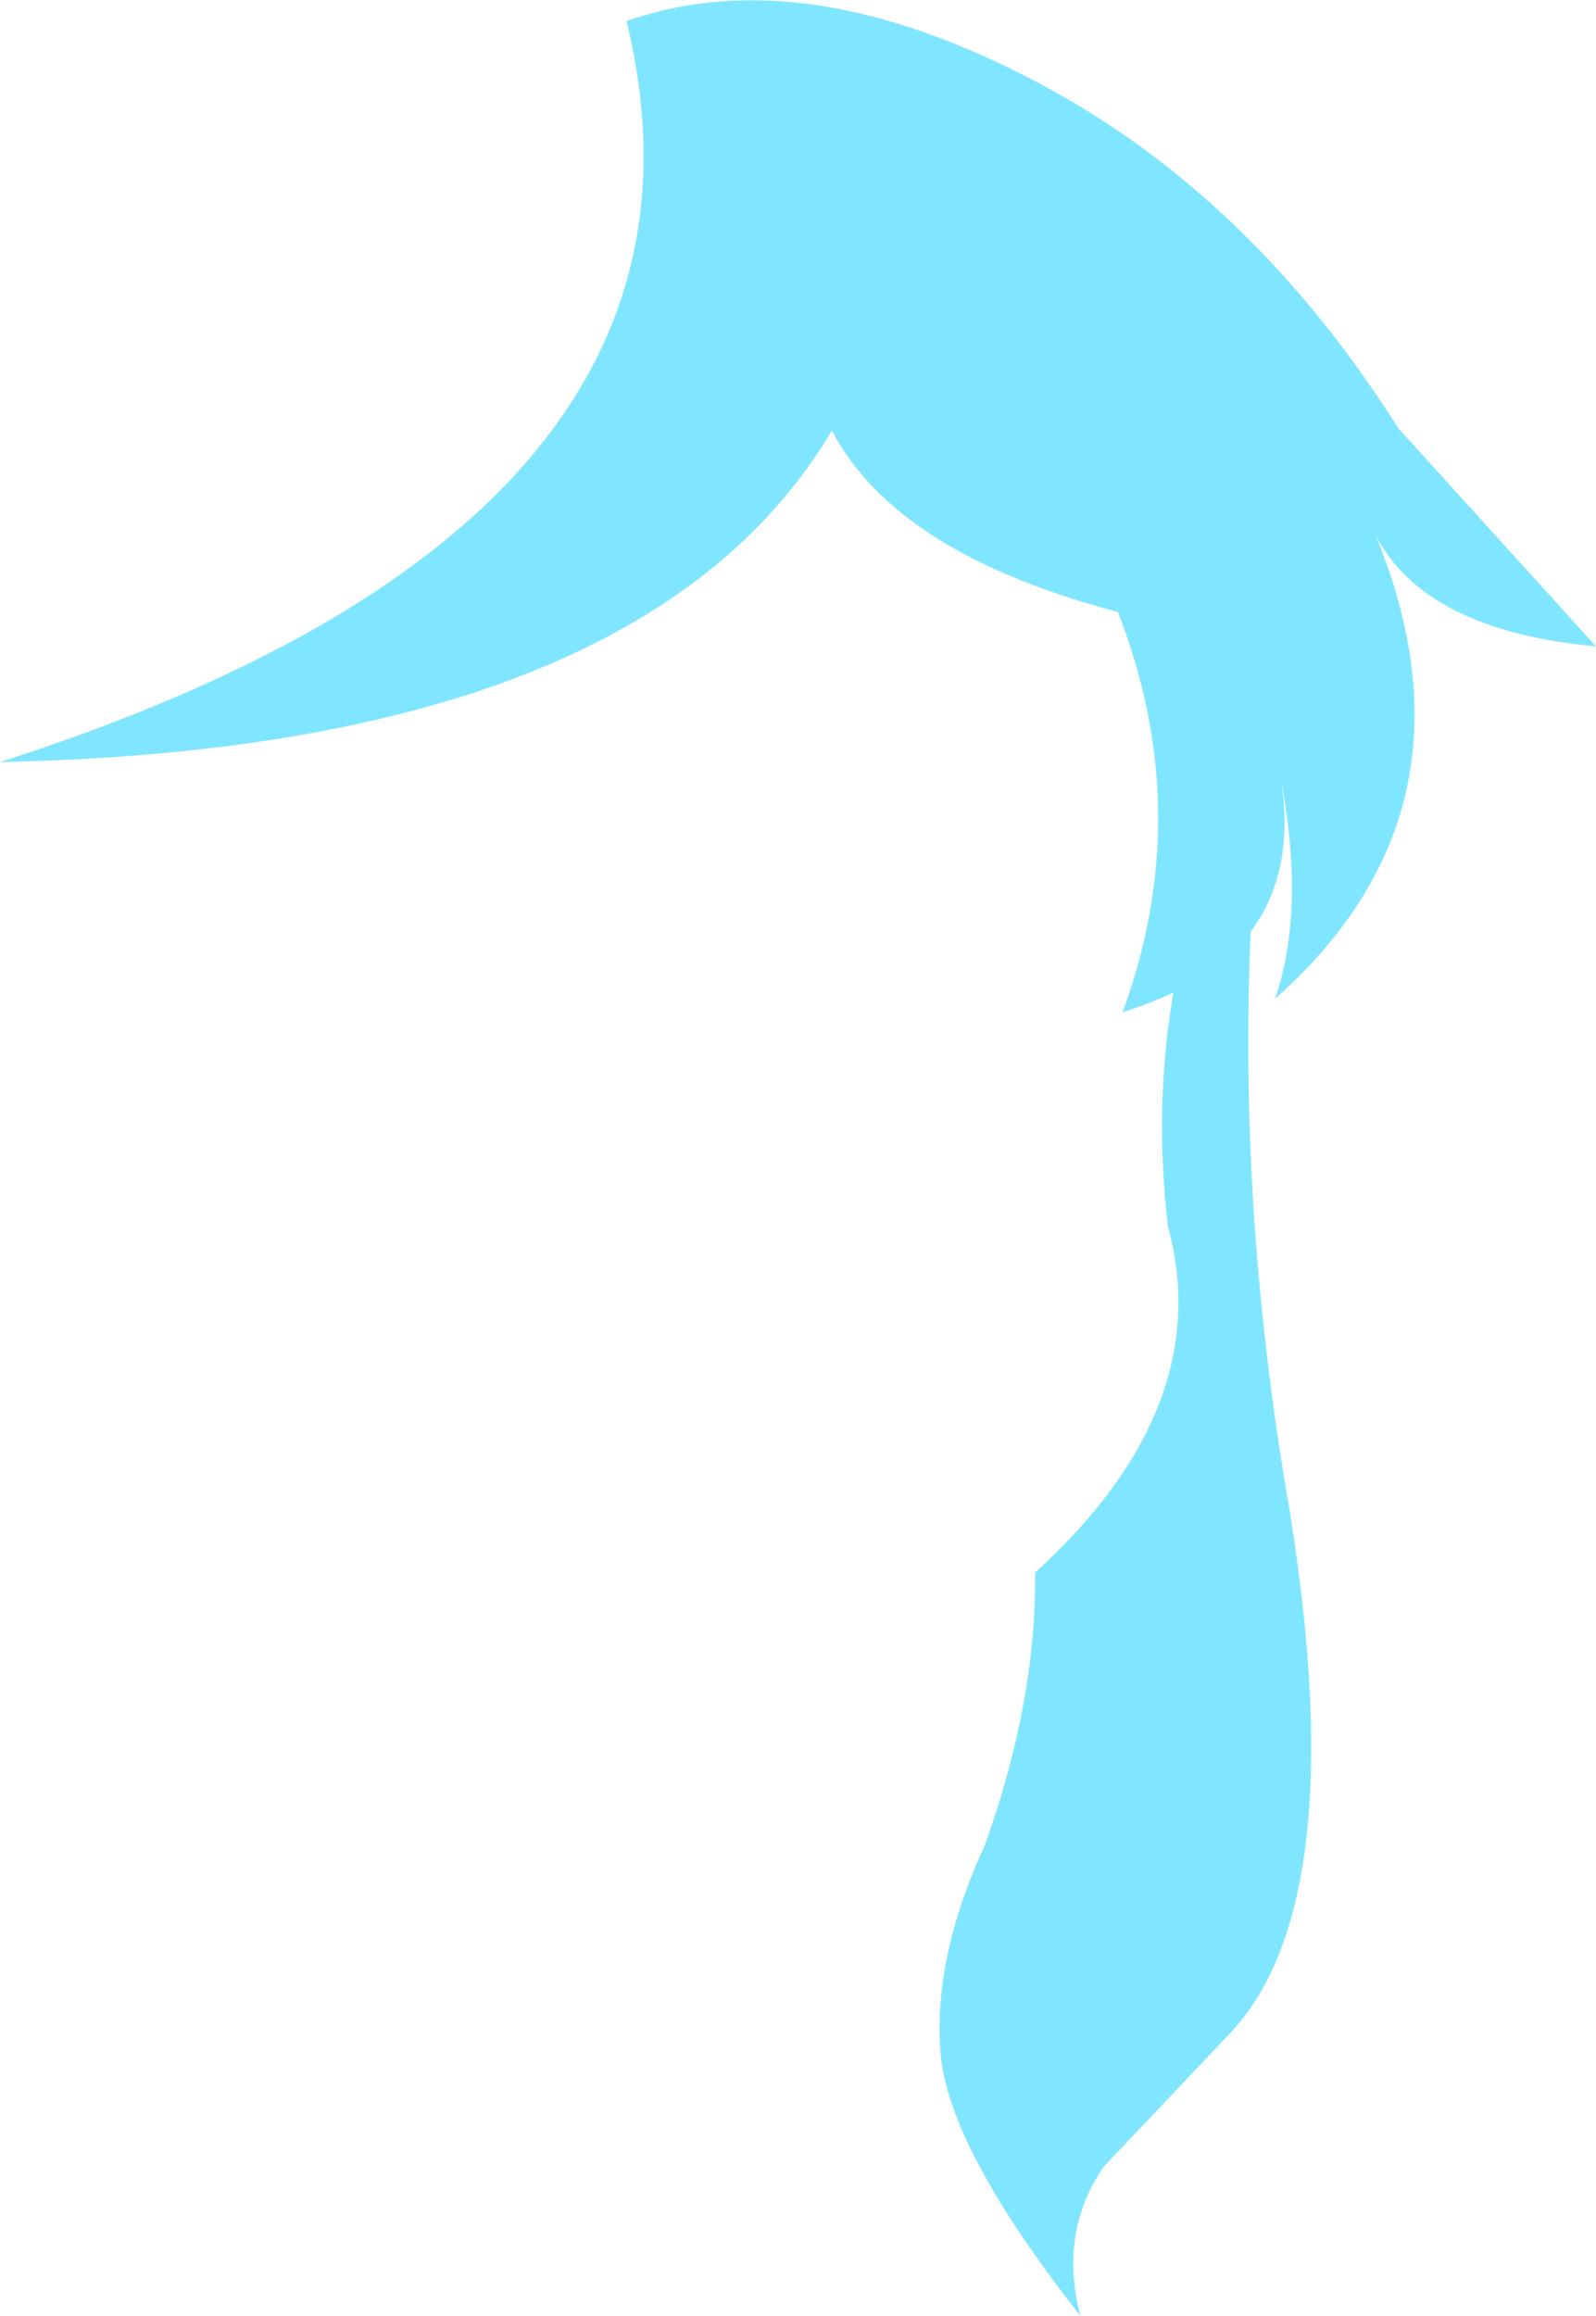 <?xml version="1.0" encoding="UTF-8" standalone="no"?>
<svg xmlns:xlink="http://www.w3.org/1999/xlink" height="148.15px" width="102.15px" xmlns="http://www.w3.org/2000/svg">
  <g transform="matrix(1.0, 0.0, 0.0, 1.0, 26.8, 76.15)">
    <path d="M39.75 -70.8 Q53.3 -63.6 62.7 -48.75 L75.35 -34.8 Q64.45 -35.8 61.25 -41.9 68.45 -24.35 54.8 -12.25 56.75 -17.85 55.2 -26.2 56.1 -20.4 53.25 -16.55 52.45 1.85 55.8 20.8 L55.8 20.85 Q59.75 45.7 51.9 53.95 L43.85 62.45 Q40.95 66.65 42.35 72.0 33.9 61.25 33.4 55.2 32.9 49.1 36.25 41.85 39.55 32.6 39.45 24.45 51.1 13.85 47.95 2.3 47.05 -5.4 48.3 -12.65 46.8 -11.95 45.05 -11.4 49.75 -24.2 44.75 -37.0 30.55 -40.75 26.45 -48.6 L26.35 -48.45 Q14.2 -28.25 -26.8 -27.4 21.1 -42.75 13.3 -74.8 24.7 -78.8 39.75 -70.8" fill="#80e6ff" fill-rule="evenodd" stroke="none"/>
  </g>
</svg>
